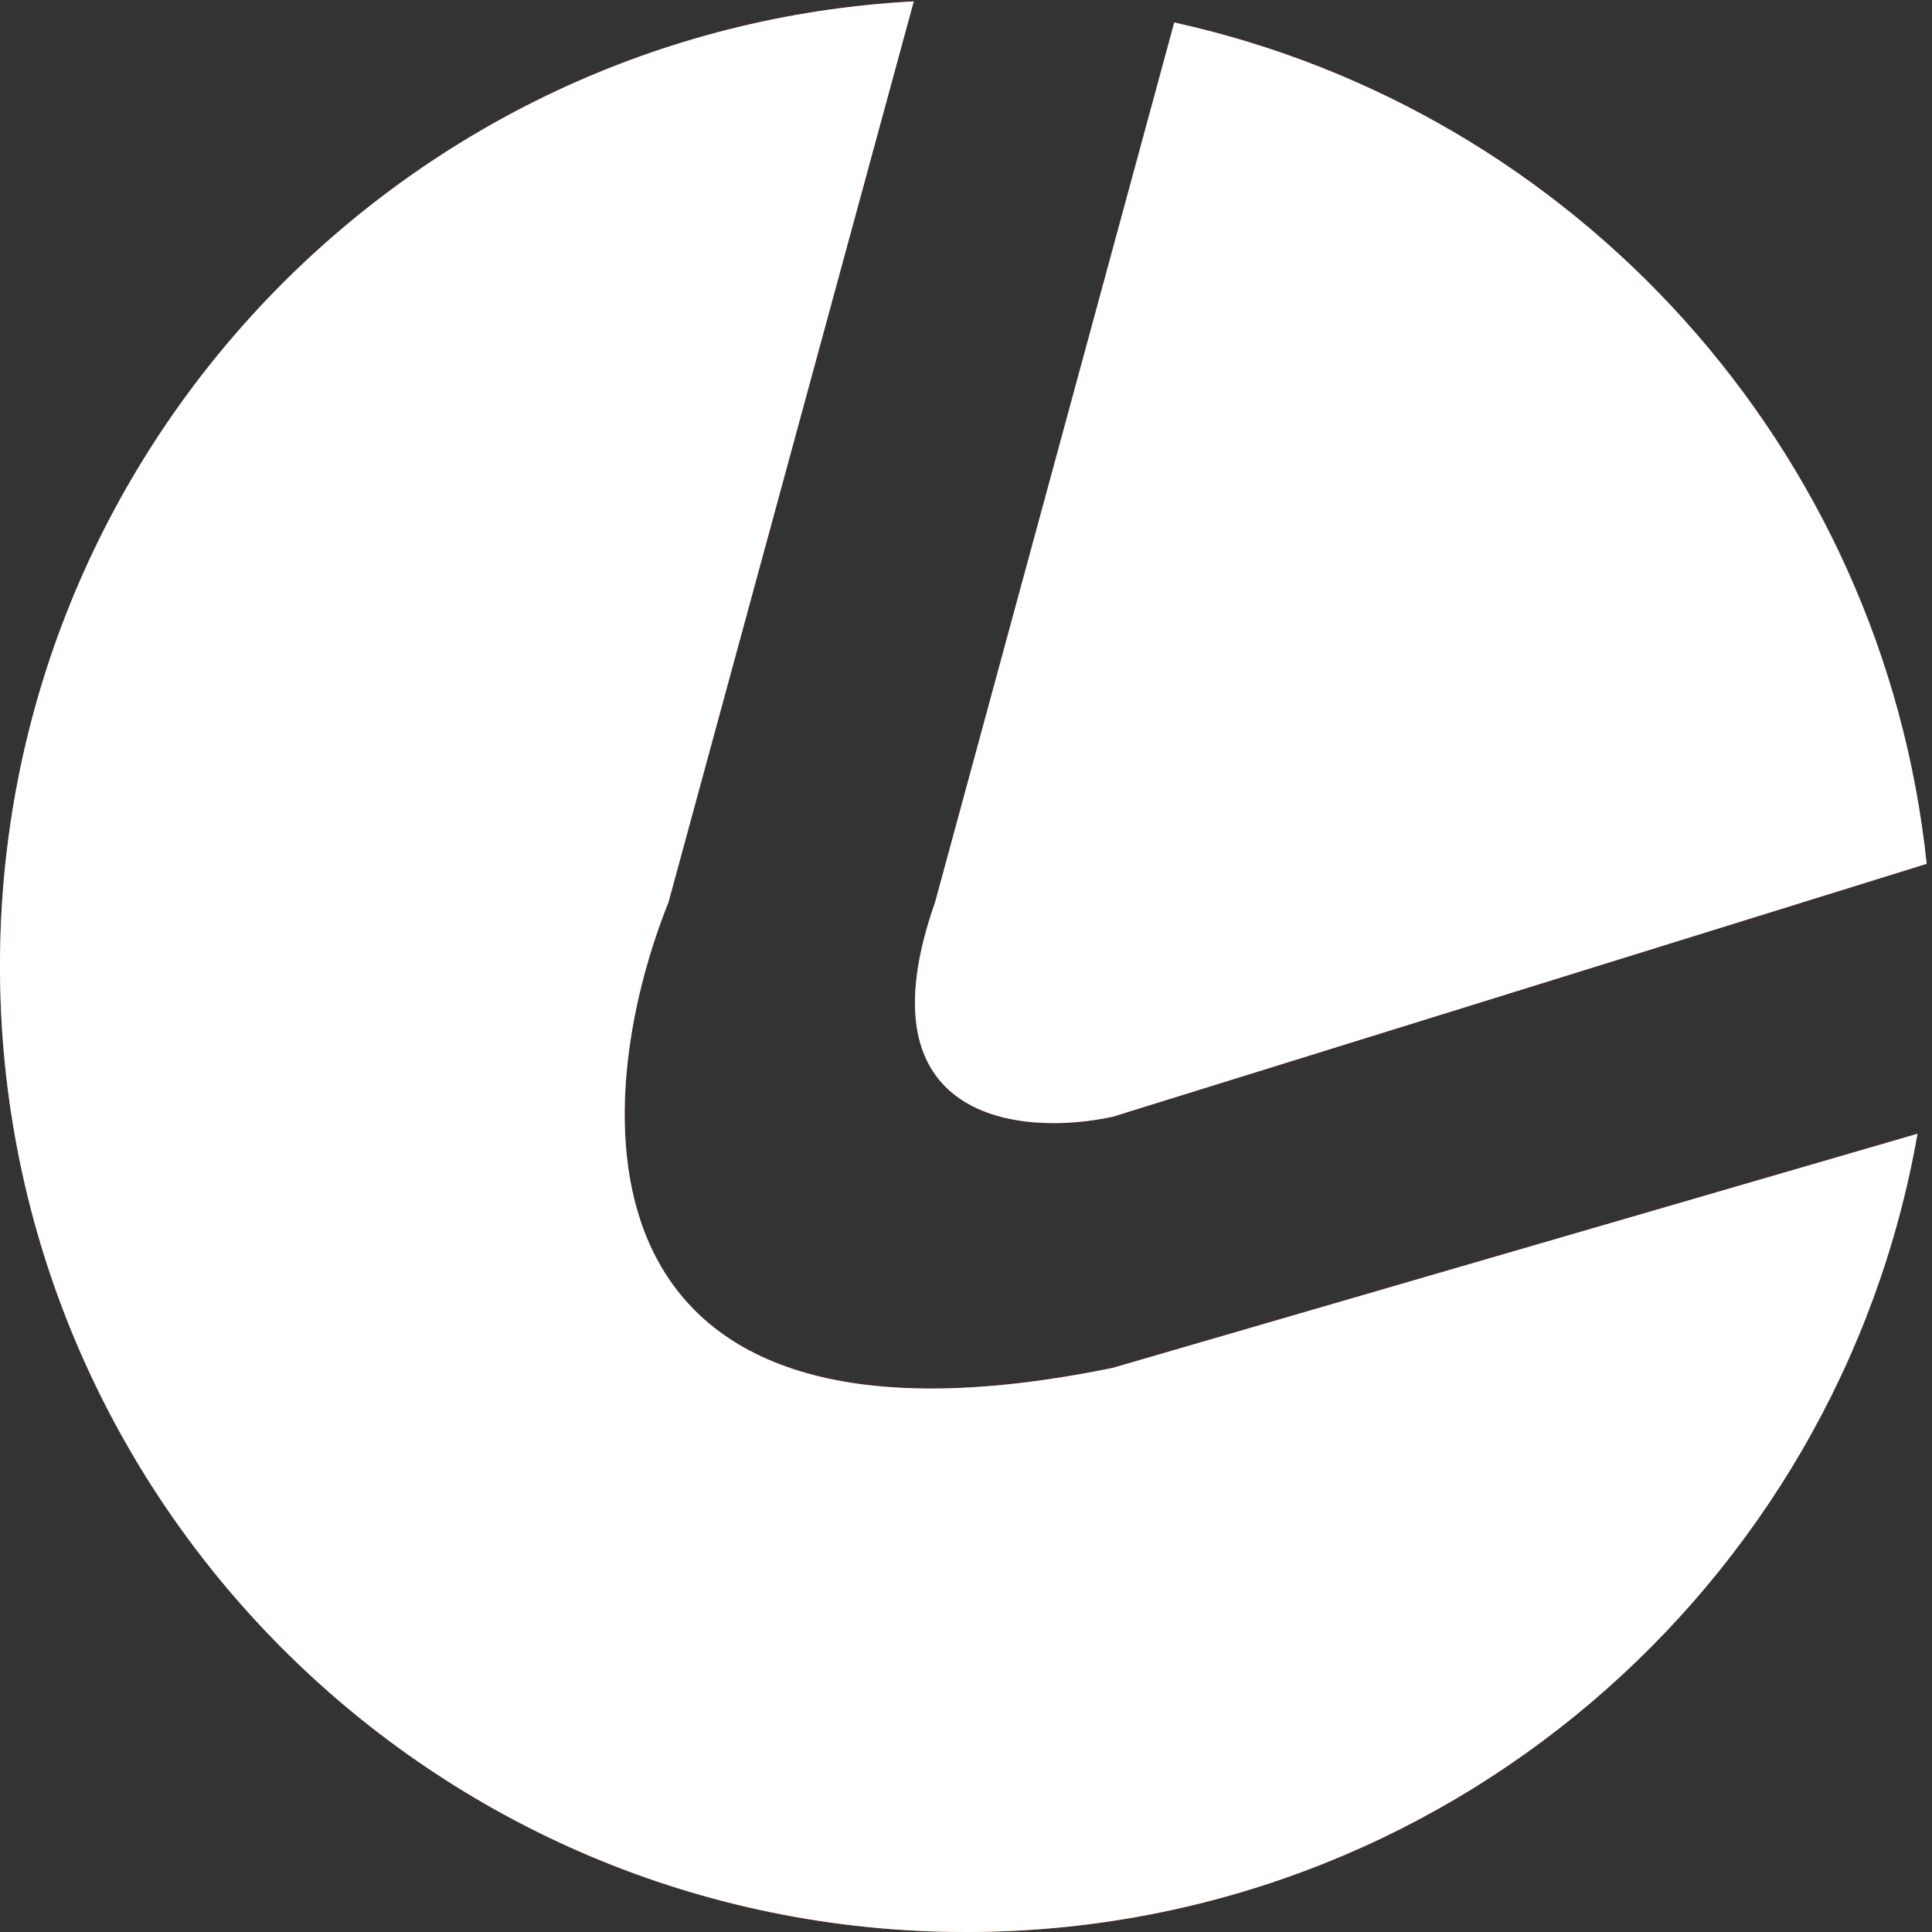<svg width="274" height="274" viewBox="0 0 274 274" fill="none" xmlns="http://www.w3.org/2000/svg">
<rect x="0" y="0" width="274" height="274" fill="#333333" stroke="none"/>
<path d="M273.242 122.506C267.04 63.523 223.41 15.69 166.537 3.192L132.616 127.958C121.656 159.084 144.855 161.203 157.824 158.372L273.242 122.506Z" fill="url(#paint0_diamond)"/>
<path d="M273.242 122.506C267.04 63.523 223.41 15.69 166.537 3.192L132.616 127.958C121.656 159.084 144.855 161.203 157.824 158.372L273.242 122.506Z" fill="white"/>
<path d="M137 274C204.547 274 260.677 225.115 271.941 160.794L157.824 193.992C79.789 209.994 83.296 156.637 94.804 127.958L129.59 0.197C57.373 4.046 0 63.823 0 137C0 212.663 61.337 274 137 274Z" fill="url(#paint1_diamond)"/>
<path d="M137 274C204.547 274 260.677 225.115 271.941 160.794L157.824 193.992C79.789 209.994 83.296 156.637 94.804 127.958L129.59 0.197C57.373 4.046 0 63.823 0 137C0 212.663 61.337 274 137 274Z" fill="white"/>
<defs>
<radialGradient id="paint0_diamond" cx="0" cy="0" r="1" gradientUnits="userSpaceOnUse" gradientTransform="translate(161.66 102.75) rotate(46.65) scale(235.501 249.471)">
<stop stop-color="#FF00A8"/>
<stop offset="1" stop-color="#FF9B05"/>
</radialGradient>
<radialGradient id="paint1_diamond" cx="0" cy="0" r="1" gradientUnits="userSpaceOnUse" gradientTransform="translate(161.66 102.75) rotate(46.65) scale(235.501 249.471)">
<stop stop-color="#FF00A8"/>
<stop offset="1" stop-color="#FF9B05"/>
</radialGradient>
</defs>
</svg>
